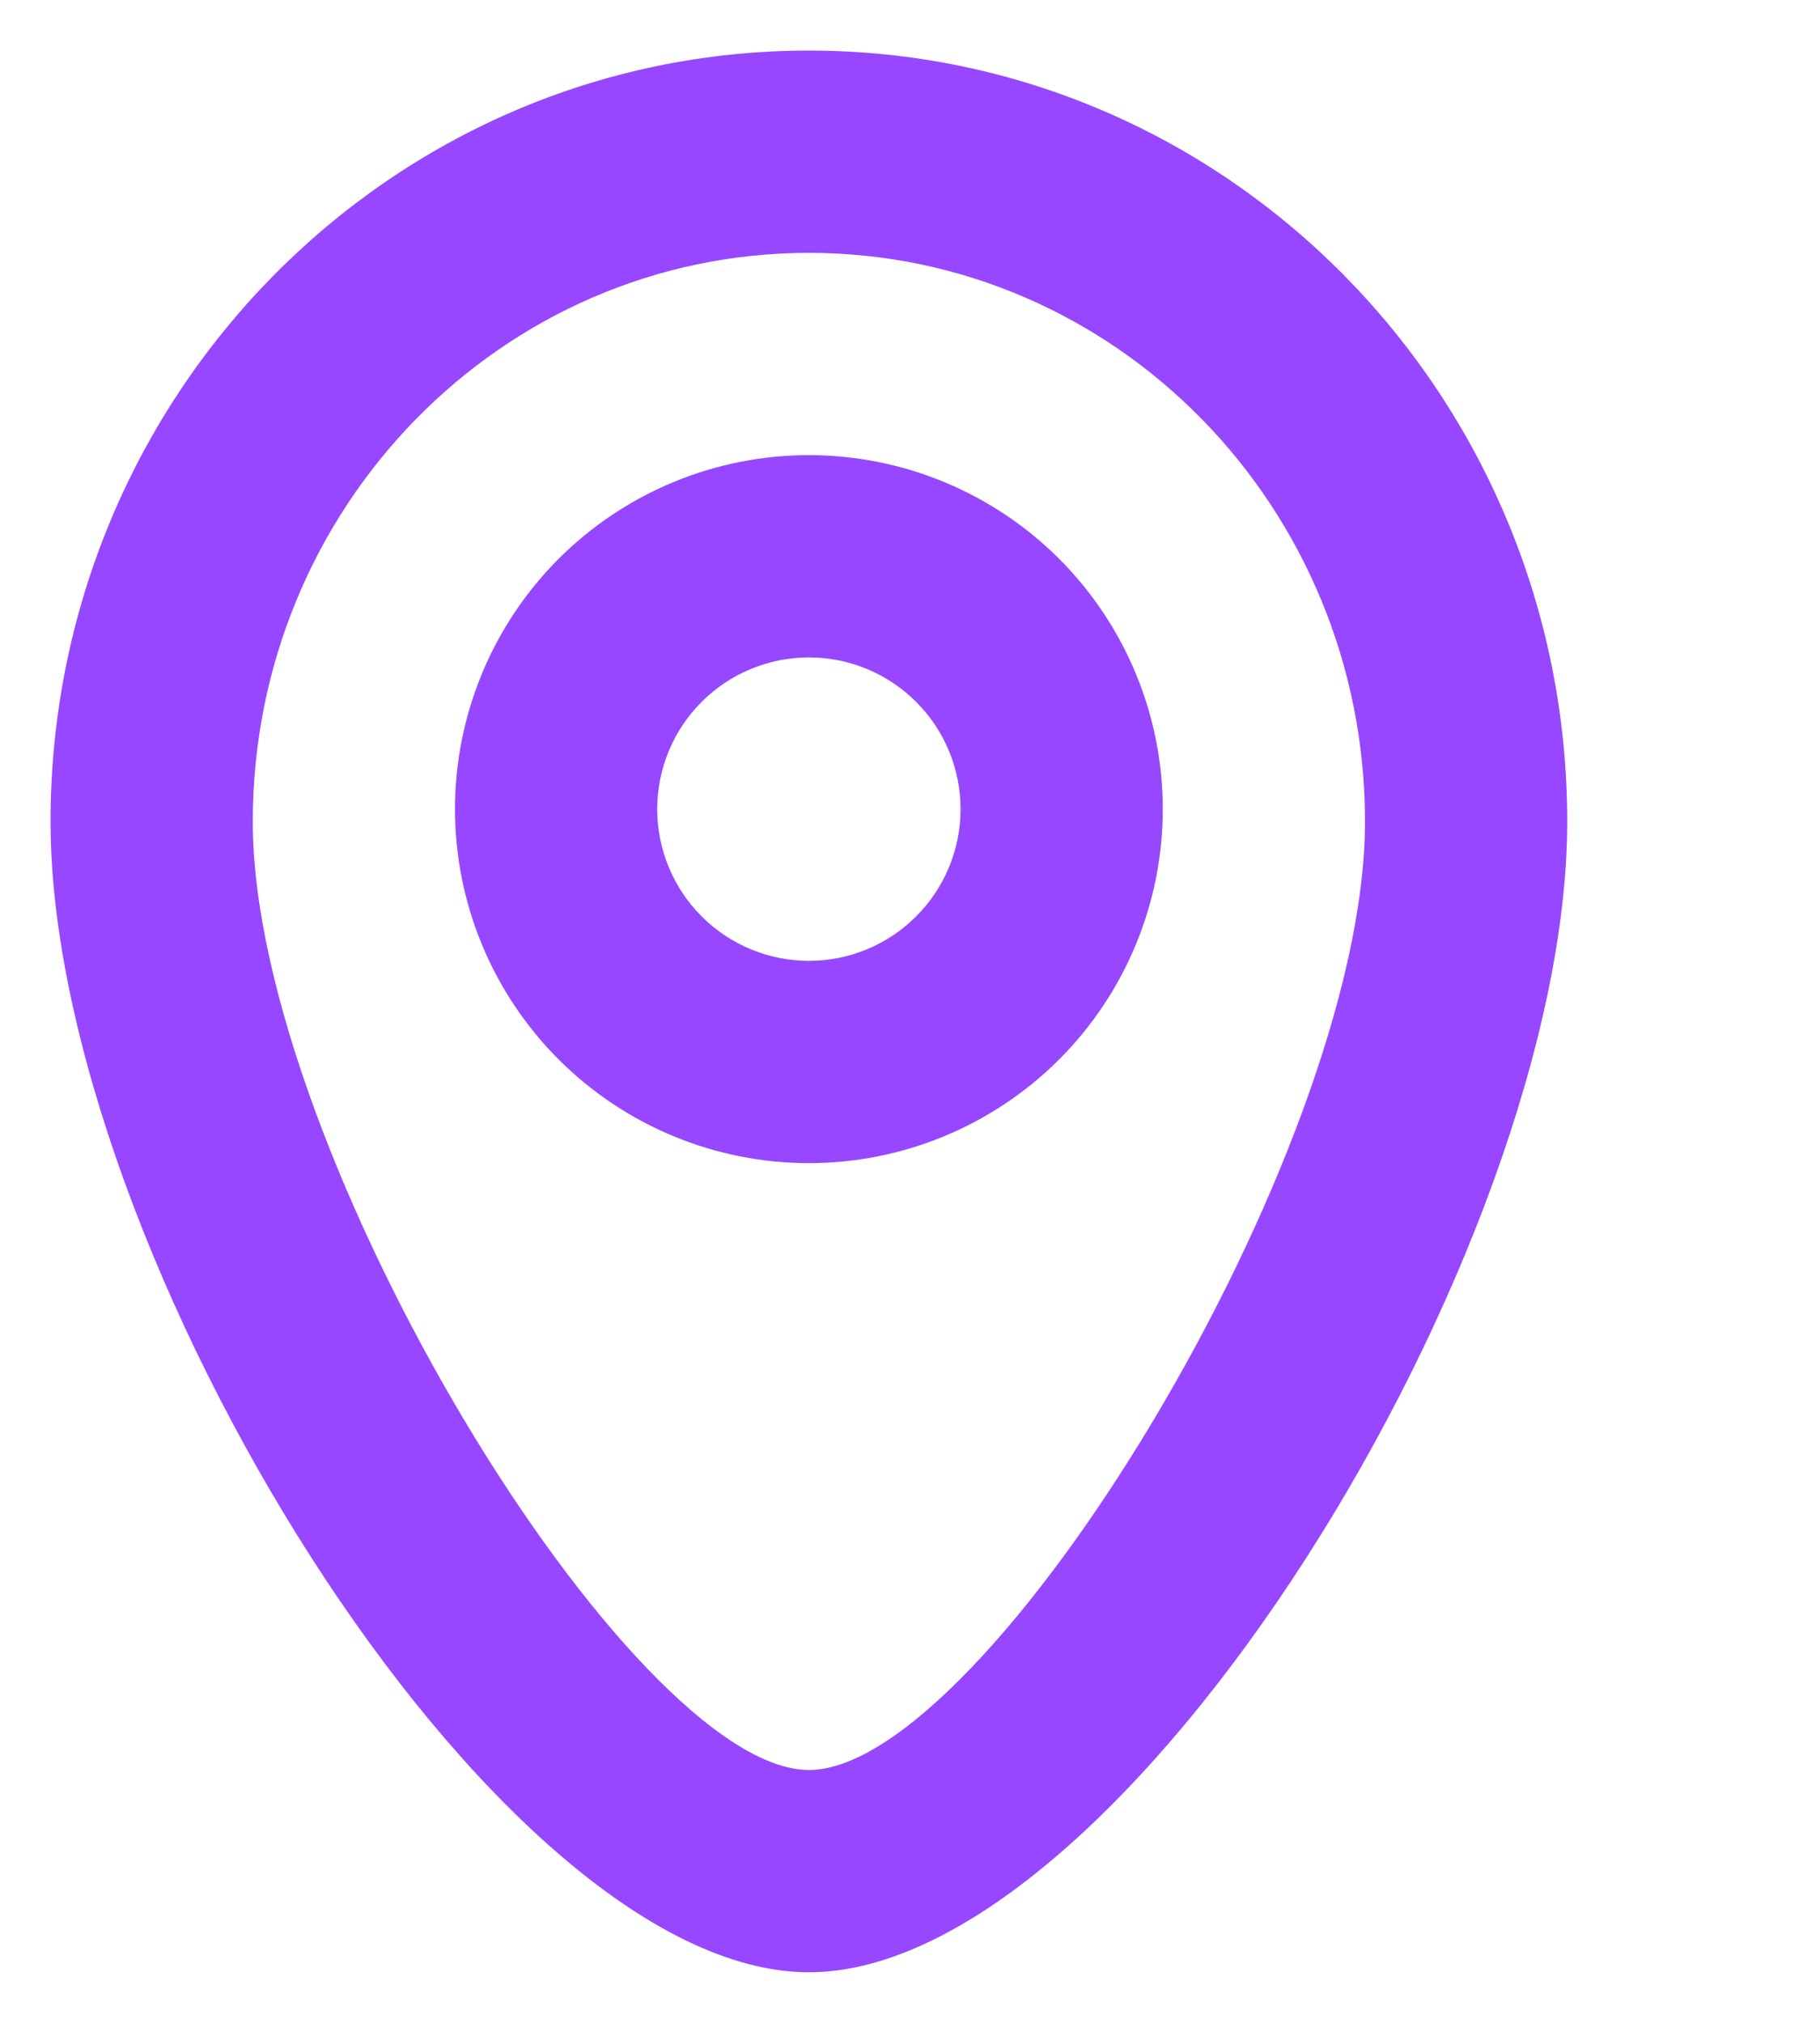 <svg width="36" height="40" viewBox="0 0 36 40" fill="none" xmlns="http://www.w3.org/2000/svg">
<path fill-rule="evenodd" clip-rule="evenodd" d="M16 23C17.857 23 19.637 22.262 20.95 20.95C22.262 19.637 23 17.857 23 16C23 14.143 22.262 12.363 20.95 11.05C19.637 9.738 17.857 9 16 9C14.143 9 12.363 9.738 11.05 11.05C9.738 12.363 9 14.143 9 16C9 17.857 9.738 19.637 11.05 20.95C12.363 22.262 14.143 23 16 23ZM16 13C16.796 13 17.559 13.316 18.121 13.879C18.684 14.441 19 15.204 19 16C19 16.796 18.684 17.559 18.121 18.121C17.559 18.684 16.796 19 16 19C15.204 19 14.441 18.684 13.879 18.121C13.316 17.559 13 16.796 13 16C13 15.204 13.316 14.441 13.879 13.879C14.441 13.316 15.204 13 16 13Z" fill="#9747FF"/>
<path fill-rule="evenodd" clip-rule="evenodd" d="M1 16.246C1 24.732 9.764 39 16 39C22.236 39 31 24.732 31 16.246C31 7.834 24.292 1 16 1C7.708 1 1 7.834 1 16.246ZM27 16.246C27 22.806 19.51 35 16 35C12.49 35 5 22.806 5 16.246C5 10.026 9.934 5 16 5C22.066 5 27 10.026 27 16.246Z" fill="#9747FF"/>
</svg>
